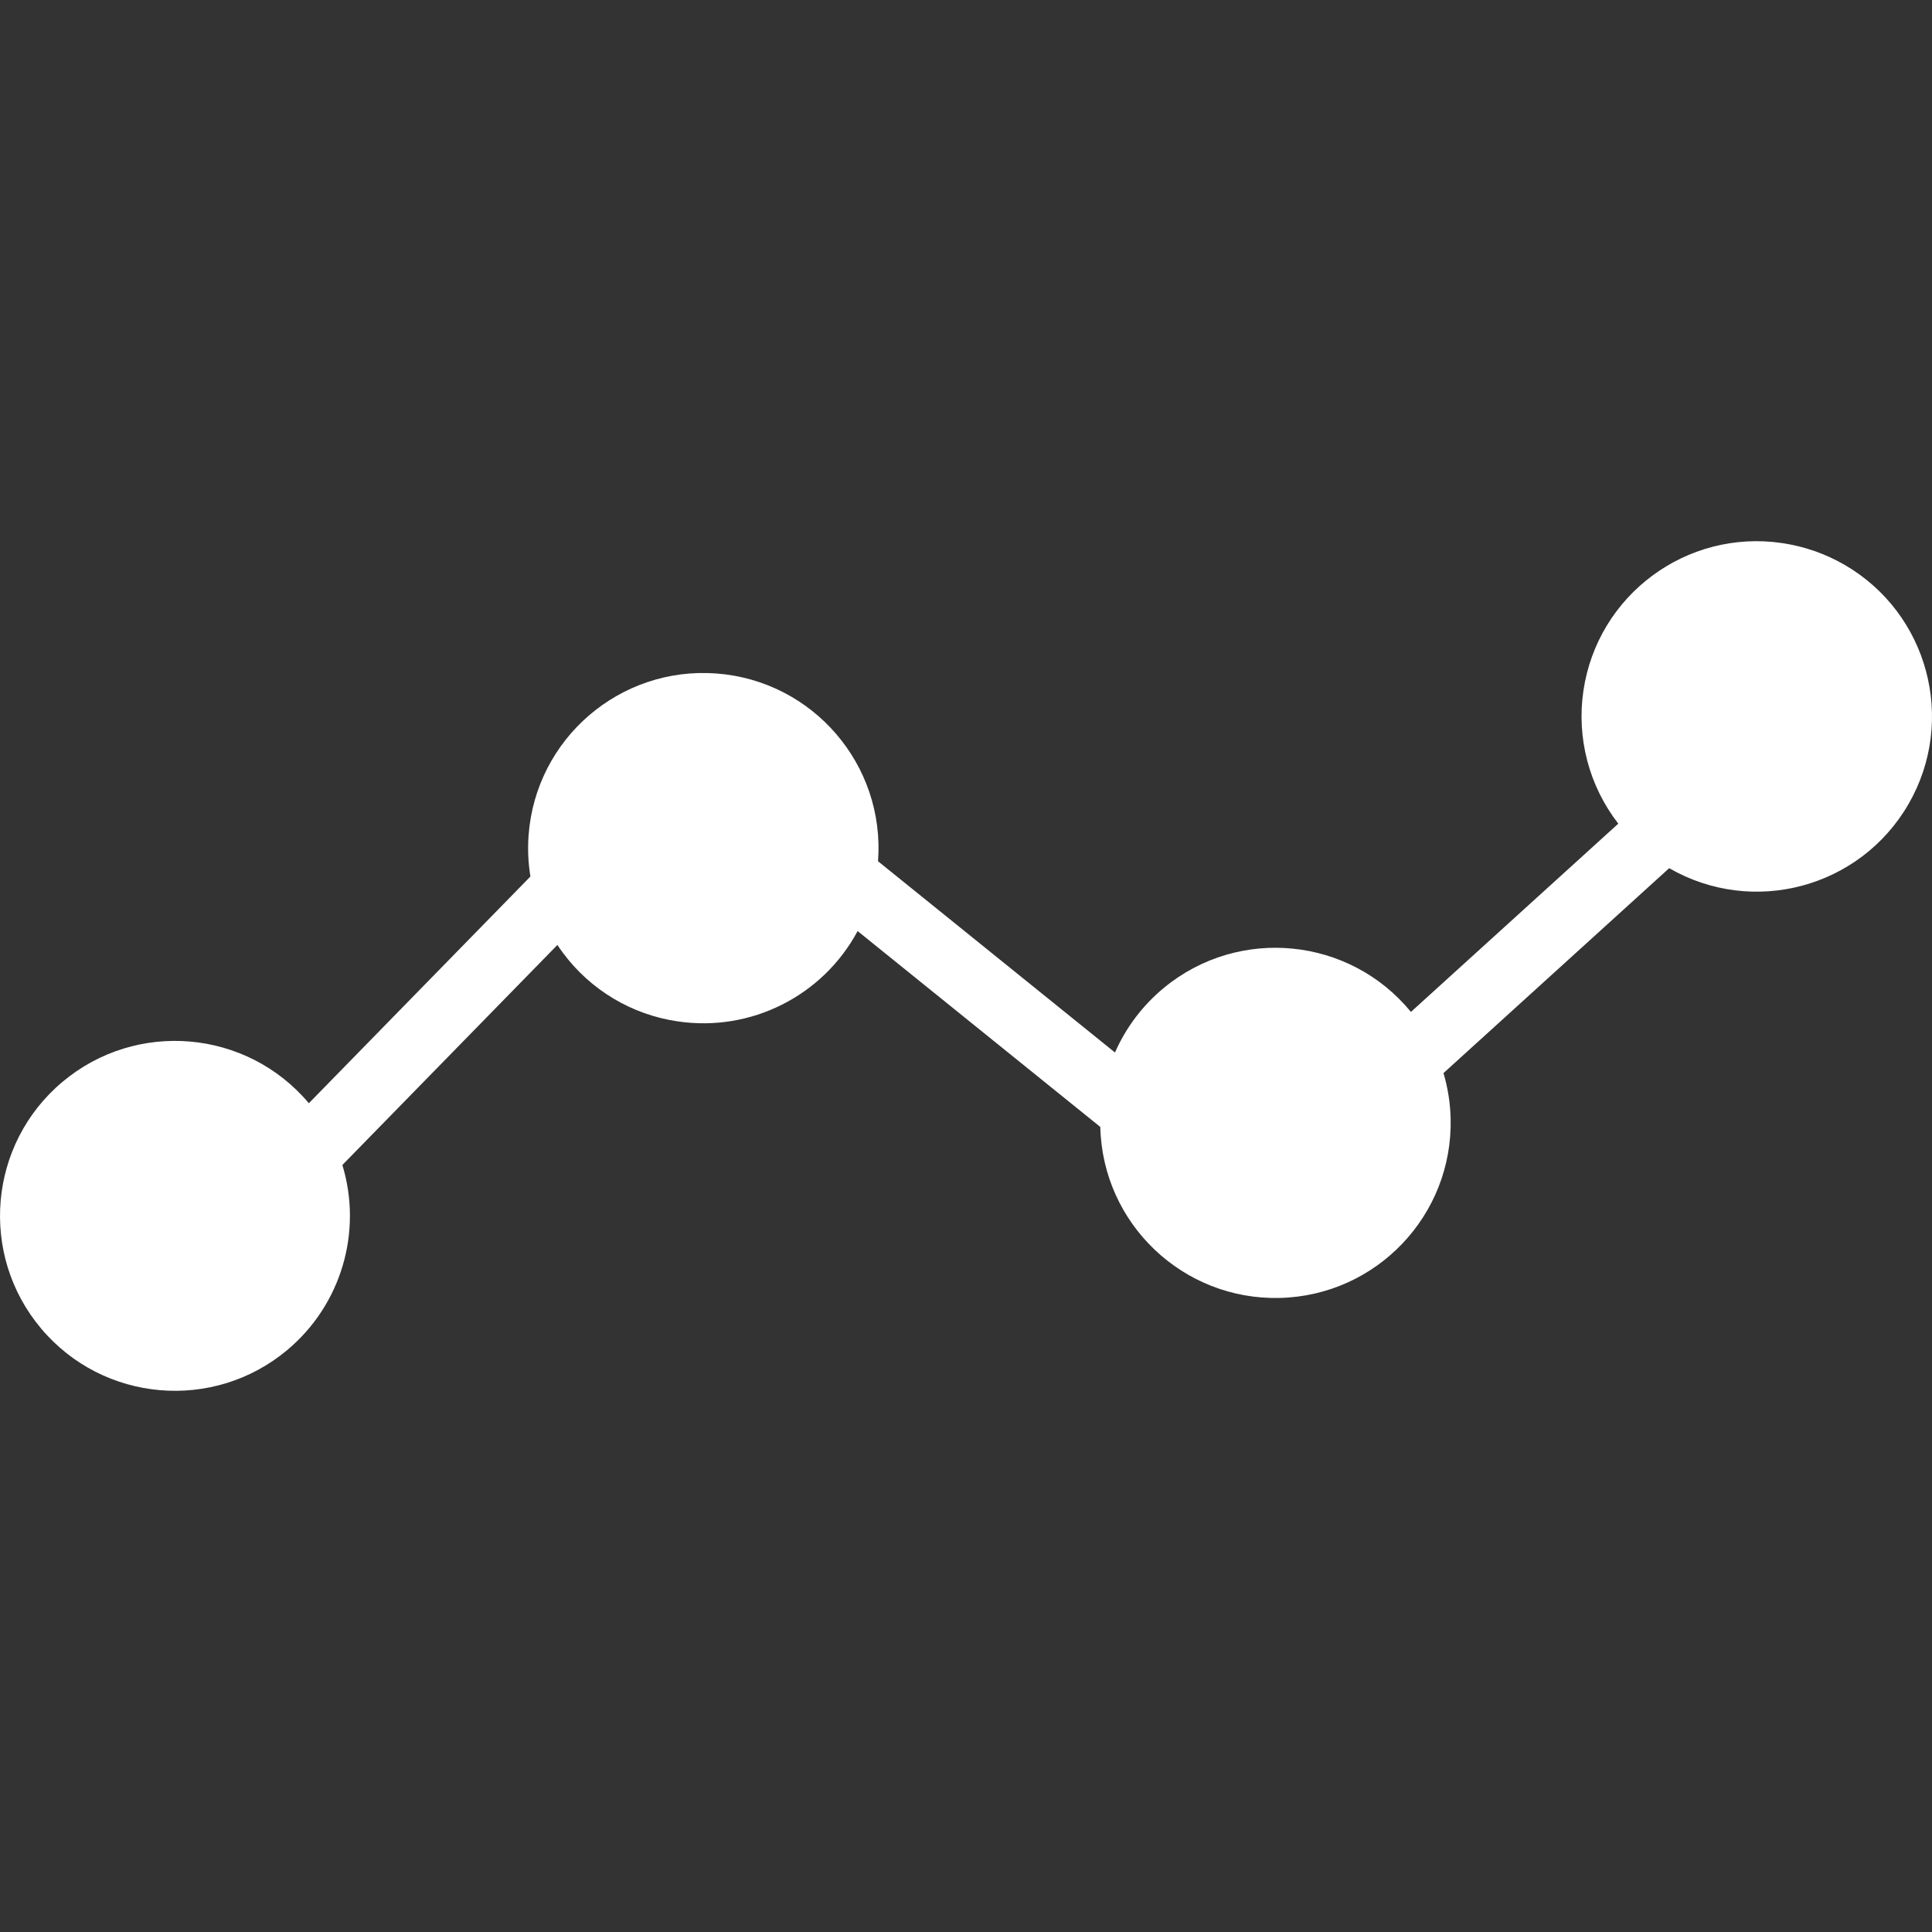 
<svg version="1.1" id="Capa_1" xmlns="http://www.w3.org/2000/svg" xmlns:xlink="http://www.w3.org/1999/xlink" x="0px" y="0px"
	 viewBox="0 0 460.485 460.485" style="enable-background:new 0 0 460.485 460.485;" xml:space="preserve">
<rect x="0" y="0" width="460.485" height="460.485" fill="#333333" stroke="none"/>
<g>
	<g>
		<path fill="#fff" d="M439.6,134.599c-4.567-2.637-9.593-4.385-14.81-5.151l-0.007-0.004c-22.801-3.367-44.015,12.387-47.382,35.188
			c-1.662,11.253,1.342,22.697,8.315,31.683l-49.425,44.872c-14.628-17.84-40.948-20.444-58.787-5.816
			c-5.082,4.167-9.109,9.473-11.754,15.489l-56.475-45.584c1.718-22.999-15.533-43.036-38.531-44.754
			c-22.999-1.718-43.036,15.533-44.754,38.531c-0.246,3.292-0.101,6.602,0.433,9.86l-52.81,54.037
			c-14.826-17.623-41.131-19.891-58.755-5.065c-17.623,14.826-19.891,41.131-5.065,58.755c14.826,17.623,41.131,19.891,58.755,5.065
			c12.771-10.744,17.906-28.068,13.053-44.036l51.252-52.442c0.41,0.615,0.834,1.223,1.278,1.82
			c6.589,8.913,16.47,14.818,27.44,16.4c17.39,2.566,34.523-6.044,42.84-21.531l57.839,46.682
			c0.546,23.059,19.682,41.308,42.741,40.762s41.308-19.682,40.762-42.741c-0.087-3.677-0.66-7.326-1.703-10.853l53.793-48.84
			c19.972,11.531,45.511,4.688,57.043-15.284C466.415,171.669,459.572,146.13,439.6,134.599z"/>
	</g>
</g>
<g>
</g>
<g>
</g>
<g>
</g>
<g>
</g>
<g>
</g>
<g>
</g>
<g>
</g>
<g>
</g>
<g>
</g>
<g>
</g>
<g>
</g>
<g>
</g>
<g>
</g>
<g>
</g>
<g>
</g>
</svg>
